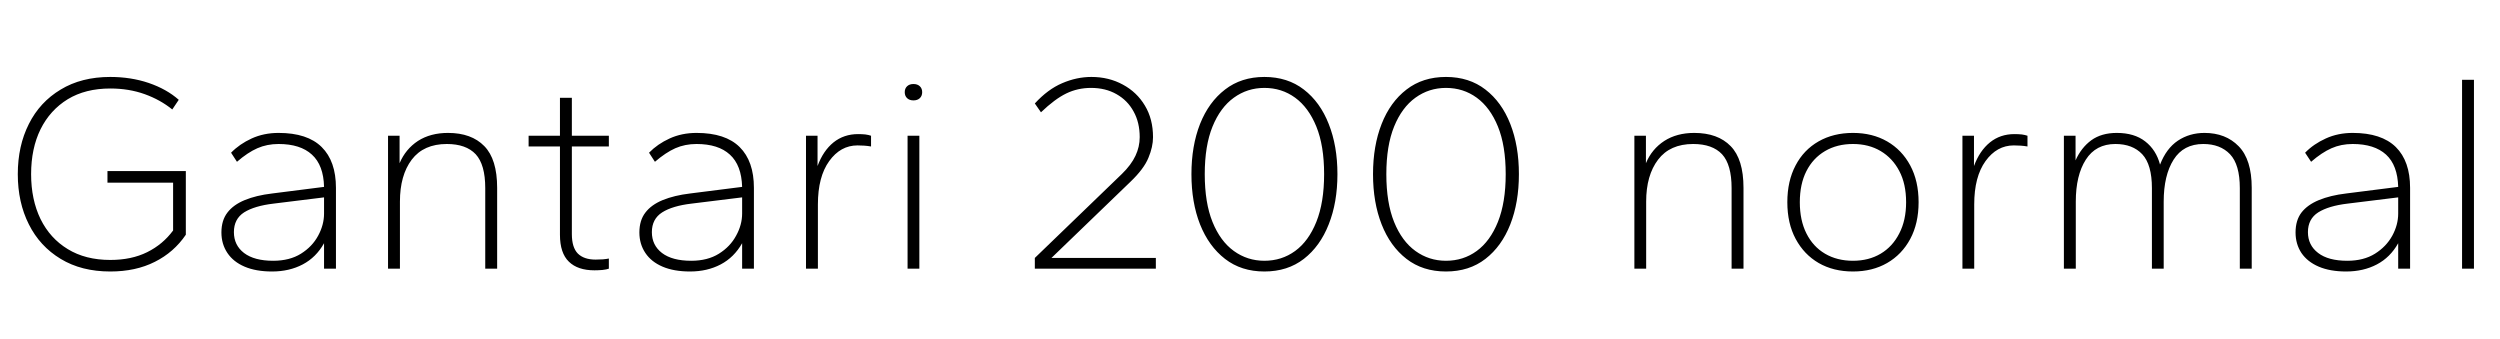 <svg xmlns="http://www.w3.org/2000/svg" xmlns:xlink="http://www.w3.org/1999/xlink" width="212.16" height="28.8"><path fill="black" d="M9.36 23.04L9.36 23.04Q6.91 23.04 5.15 21.97Q3.38 20.90 2.45 19.04Q1.51 17.18 1.51 14.78L1.51 14.78Q1.51 12.38 2.45 10.52Q3.38 8.66 5.15 7.60Q6.91 6.53 9.36 6.53L9.36 6.53Q11.11 6.53 12.62 7.04Q14.14 7.56 15.17 8.47L15.17 8.47L14.62 9.29Q13.61 8.47 12.28 7.99Q10.94 7.51 9.36 7.51L9.36 7.51Q7.25 7.51 5.75 8.42Q4.25 9.34 3.44 10.97Q2.64 12.60 2.64 14.78L2.64 14.78Q2.64 16.94 3.44 18.59Q4.25 20.23 5.75 21.14Q7.25 22.06 9.36 22.06L9.36 22.06Q11.16 22.06 12.49 21.40Q13.82 20.74 14.69 19.56L14.69 19.56L14.69 15.50L9.12 15.50L9.12 14.52L15.77 14.52L15.77 19.92Q14.76 21.41 13.14 22.22Q11.52 23.04 9.36 23.04ZM23.09 23.04L23.09 23.04Q21.72 23.04 20.76 22.63Q19.80 22.22 19.30 21.47Q18.79 20.71 18.79 19.73L18.79 19.73Q18.79 18.70 19.30 18.04Q19.80 17.38 20.77 16.98Q21.74 16.58 23.09 16.42L23.09 16.42L27.50 15.86Q27.46 14.02 26.47 13.12Q25.49 12.22 23.64 12.22L23.64 12.22Q22.66 12.22 21.84 12.58Q21.02 12.94 20.11 13.73L20.11 13.73L19.61 12.96Q20.33 12.22 21.36 11.75Q22.39 11.28 23.64 11.28L23.64 11.28Q26.09 11.28 27.30 12.48Q28.51 13.68 28.51 15.94L28.51 15.94L28.51 22.80L27.50 22.80L27.50 20.64Q26.83 21.84 25.69 22.44Q24.55 23.04 23.09 23.04ZM23.18 22.13L23.18 22.13Q24.58 22.13 25.54 21.53Q26.50 20.93 27 20.00Q27.50 19.08 27.50 18.12L27.50 18.12L27.50 16.75L23.21 17.28Q21.60 17.47 20.72 18.02Q19.85 18.58 19.85 19.70L19.85 19.70Q19.85 20.81 20.71 21.47Q21.58 22.13 23.18 22.13ZM33.94 22.80L32.93 22.80L32.93 11.52L33.91 11.52L33.91 13.85Q34.42 12.65 35.47 11.96Q36.53 11.28 38.02 11.28L38.02 11.28Q40.01 11.28 41.10 12.40Q42.19 13.51 42.19 15.94L42.19 15.94L42.19 22.80L41.18 22.80L41.18 15.96Q41.18 13.97 40.37 13.09Q39.55 12.22 37.92 12.22L37.92 12.22Q35.95 12.22 34.94 13.55Q33.94 14.88 33.94 17.11L33.94 17.11L33.94 22.80ZM50.45 22.94L50.45 22.94Q49.03 22.94 48.28 22.21Q47.52 21.48 47.52 19.92L47.52 19.92L47.52 12.43L44.86 12.43L44.86 11.52L47.52 11.52L47.52 8.30L48.53 8.30L48.53 11.52L51.67 11.52L51.67 12.43L48.53 12.43L48.53 19.87Q48.53 21 49.04 21.52Q49.56 22.03 50.54 22.03L50.54 22.03Q50.83 22.03 51.16 22.01Q51.48 21.98 51.67 21.94L51.67 21.94L51.67 22.80Q51.48 22.87 51.13 22.91Q50.78 22.94 50.45 22.94ZM58.56 23.04L58.56 23.04Q57.19 23.04 56.23 22.63Q55.27 22.22 54.77 21.47Q54.26 20.71 54.26 19.73L54.26 19.73Q54.26 18.70 54.77 18.04Q55.27 17.38 56.24 16.98Q57.22 16.58 58.56 16.42L58.56 16.42L62.98 15.86Q62.93 14.02 61.94 13.12Q60.96 12.22 59.11 12.22L59.11 12.22Q58.13 12.22 57.31 12.58Q56.50 12.94 55.58 13.73L55.58 13.73L55.08 12.96Q55.80 12.22 56.83 11.75Q57.86 11.28 59.11 11.28L59.11 11.28Q61.56 11.28 62.77 12.48Q63.98 13.68 63.98 15.94L63.98 15.94L63.98 22.80L62.98 22.80L62.98 20.64Q62.30 21.84 61.16 22.44Q60.02 23.04 58.56 23.04ZM58.66 22.13L58.66 22.13Q60.05 22.13 61.01 21.53Q61.97 20.93 62.47 20.00Q62.98 19.08 62.98 18.12L62.98 18.12L62.98 16.75L58.68 17.28Q57.07 17.47 56.20 18.02Q55.32 18.58 55.32 19.70L55.32 19.70Q55.32 20.81 56.18 21.47Q57.05 22.13 58.66 22.13ZM69.41 22.80L68.40 22.80L68.40 11.52L69.38 11.52L69.38 14.09Q69.86 12.79 70.74 12.08Q71.62 11.38 72.82 11.38L72.82 11.38Q73.15 11.38 73.44 11.41Q73.73 11.45 73.92 11.52L73.92 11.52L73.92 12.43Q73.63 12.38 73.34 12.36Q73.06 12.34 72.77 12.34L72.77 12.34Q71.33 12.34 70.37 13.67Q69.41 15 69.41 17.35L69.41 17.35L69.41 22.80ZM78.02 22.80L77.02 22.80L77.02 11.52L78.02 11.52L78.02 22.80ZM77.52 8.52L77.52 8.52Q77.18 8.52 76.98 8.33Q76.78 8.14 76.78 7.82L76.78 7.82Q76.78 7.51 76.98 7.32Q77.18 7.13 77.52 7.13L77.52 7.13Q77.86 7.13 78.06 7.32Q78.26 7.51 78.26 7.82L78.26 7.82Q78.26 8.14 78.06 8.33Q77.86 8.52 77.52 8.52ZM98.09 22.80L87.82 22.80L87.82 21.89L95.21 14.76Q96 13.99 96.36 13.22Q96.72 12.46 96.72 11.64L96.72 11.64Q96.72 10.39 96.20 9.46Q95.69 8.52 94.75 7.99Q93.82 7.46 92.59 7.46L92.59 7.46Q91.46 7.46 90.49 7.93Q89.52 8.40 88.34 9.53L88.34 9.53L87.82 8.78Q88.92 7.58 90.14 7.06Q91.37 6.53 92.62 6.53L92.62 6.53Q94.10 6.53 95.29 7.18Q96.48 7.82 97.16 8.96Q97.85 10.10 97.85 11.64L97.85 11.64Q97.85 12.46 97.46 13.39Q97.08 14.33 95.93 15.43L95.93 15.43L89.23 21.89L98.09 21.89L98.09 22.80ZM107.30 23.04L107.30 23.04Q105.34 23.04 103.96 21.97Q102.58 20.90 101.84 19.04Q101.11 17.18 101.11 14.78L101.11 14.78Q101.11 12.38 101.84 10.52Q102.58 8.66 103.96 7.60Q105.34 6.53 107.30 6.53L107.30 6.53Q109.27 6.53 110.65 7.60Q112.03 8.66 112.76 10.52Q113.50 12.38 113.50 14.78L113.50 14.78Q113.50 17.18 112.76 19.04Q112.03 20.90 110.65 21.97Q109.27 23.04 107.30 23.04ZM107.30 22.13L107.30 22.13Q108.77 22.13 109.91 21.30Q111.05 20.47 111.71 18.83Q112.37 17.18 112.37 14.78L112.37 14.78Q112.37 12.36 111.71 10.74Q111.05 9.12 109.91 8.29Q108.77 7.46 107.30 7.46L107.30 7.46Q105.86 7.46 104.71 8.29Q103.56 9.12 102.90 10.74Q102.24 12.36 102.24 14.78L102.24 14.78Q102.24 17.21 102.90 18.84Q103.56 20.47 104.71 21.30Q105.86 22.13 107.30 22.13ZM122.71 23.04L122.71 23.04Q120.74 23.04 119.36 21.97Q117.98 20.90 117.25 19.04Q116.52 17.18 116.52 14.78L116.52 14.78Q116.52 12.38 117.25 10.52Q117.98 8.66 119.36 7.60Q120.74 6.53 122.71 6.53L122.71 6.53Q124.68 6.53 126.06 7.60Q127.44 8.66 128.17 10.52Q128.90 12.38 128.90 14.78L128.90 14.78Q128.90 17.18 128.17 19.04Q127.44 20.90 126.06 21.97Q124.68 23.04 122.71 23.04ZM122.71 22.13L122.71 22.13Q124.18 22.13 125.32 21.30Q126.46 20.47 127.12 18.83Q127.78 17.18 127.78 14.78L127.78 14.78Q127.78 12.36 127.12 10.74Q126.46 9.12 125.32 8.29Q124.18 7.46 122.71 7.46L122.71 7.46Q121.27 7.46 120.12 8.29Q118.97 9.12 118.31 10.74Q117.65 12.36 117.65 14.78L117.65 14.78Q117.65 17.21 118.31 18.84Q118.97 20.47 120.12 21.30Q121.27 22.13 122.71 22.13ZM139.70 22.80L138.70 22.80L138.70 11.52L139.68 11.52L139.68 13.85Q140.18 12.65 141.24 11.96Q142.30 11.28 143.78 11.28L143.78 11.28Q145.78 11.28 146.87 12.40Q147.96 13.51 147.96 15.94L147.96 15.94L147.96 22.80L146.95 22.80L146.95 15.96Q146.95 13.97 146.14 13.09Q145.32 12.22 143.69 12.22L143.69 12.22Q141.72 12.22 140.71 13.55Q139.70 14.88 139.70 17.11L139.70 17.11L139.70 22.80ZM157.25 23.04L157.25 23.04Q155.59 23.04 154.34 22.32Q153.10 21.60 152.39 20.28Q151.68 18.96 151.68 17.16L151.68 17.16Q151.68 15.36 152.38 14.04Q153.07 12.72 154.33 12Q155.59 11.28 157.25 11.28L157.25 11.28Q158.90 11.28 160.15 12Q161.40 12.72 162.11 14.04Q162.82 15.36 162.82 17.16L162.82 17.16Q162.82 18.96 162.11 20.28Q161.40 21.60 160.15 22.32Q158.90 23.04 157.25 23.04ZM157.25 22.13L157.25 22.13Q158.59 22.13 159.60 21.53Q160.61 20.93 161.18 19.81Q161.76 18.70 161.76 17.16L161.76 17.16Q161.76 15.60 161.18 14.51Q160.61 13.42 159.60 12.82Q158.59 12.22 157.25 12.22L157.25 12.22Q155.90 12.22 154.88 12.82Q153.86 13.42 153.30 14.52Q152.74 15.62 152.74 17.16L152.74 17.16Q152.74 18.70 153.30 19.81Q153.86 20.93 154.88 21.53Q155.90 22.13 157.25 22.13ZM167.54 22.80L166.54 22.80L166.54 11.52L167.52 11.52L167.52 14.09Q168 12.79 168.88 12.08Q169.75 11.38 170.95 11.38L170.95 11.38Q171.29 11.38 171.58 11.41Q171.86 11.45 172.06 11.52L172.06 11.52L172.06 12.43Q171.77 12.38 171.48 12.36Q171.19 12.34 170.90 12.34L170.90 12.34Q169.46 12.34 168.50 13.67Q167.54 15 167.54 17.35L167.54 17.35L167.54 22.80ZM176.16 22.80L175.15 22.80L175.15 11.52L176.14 11.52L176.14 13.61Q176.62 12.53 177.48 11.90Q178.34 11.28 179.64 11.28L179.64 11.28Q181.13 11.28 182.05 12Q182.98 12.72 183.31 13.97L183.31 13.97Q183.84 12.60 184.82 11.94Q185.81 11.28 187.08 11.28L187.08 11.28Q188.88 11.28 189.98 12.41Q191.09 13.54 191.09 15.94L191.09 15.94L191.09 22.80L190.08 22.80L190.08 15.96Q190.08 13.97 189.25 13.09Q188.42 12.22 186.98 12.22L186.98 12.22Q185.30 12.22 184.46 13.55Q183.62 14.88 183.62 17.11L183.62 17.11L183.62 22.80L182.62 22.80L182.62 15.96Q182.62 13.97 181.80 13.09Q180.98 12.22 179.52 12.22L179.52 12.22Q177.86 12.22 177.01 13.55Q176.16 14.88 176.16 17.11L176.16 17.11L176.16 22.80ZM199.10 23.04L199.10 23.04Q197.74 23.04 196.78 22.63Q195.82 22.22 195.31 21.47Q194.81 20.71 194.81 19.73L194.81 19.73Q194.81 18.70 195.31 18.04Q195.82 17.38 196.79 16.98Q197.76 16.58 199.10 16.42L199.10 16.42L203.52 15.86Q203.47 14.02 202.49 13.12Q201.50 12.22 199.66 12.22L199.66 12.22Q198.67 12.22 197.86 12.58Q197.04 12.94 196.13 13.73L196.13 13.73L195.62 12.96Q196.34 12.22 197.38 11.75Q198.41 11.28 199.66 11.28L199.66 11.28Q202.10 11.28 203.32 12.48Q204.53 13.68 204.53 15.94L204.53 15.94L204.53 22.80L203.52 22.80L203.52 20.64Q202.85 21.84 201.71 22.44Q200.57 23.04 199.10 23.04ZM199.20 22.13L199.20 22.13Q200.59 22.13 201.55 21.53Q202.51 20.93 203.02 20.00Q203.52 19.08 203.52 18.12L203.52 18.12L203.52 16.75L199.22 17.28Q197.62 17.47 196.74 18.02Q195.86 18.58 195.86 19.70L195.86 19.70Q195.86 20.81 196.73 21.47Q197.59 22.13 199.20 22.13ZM209.95 22.80L208.94 22.80L208.94 6.77L209.95 6.77L209.95 22.80Z"/></svg>